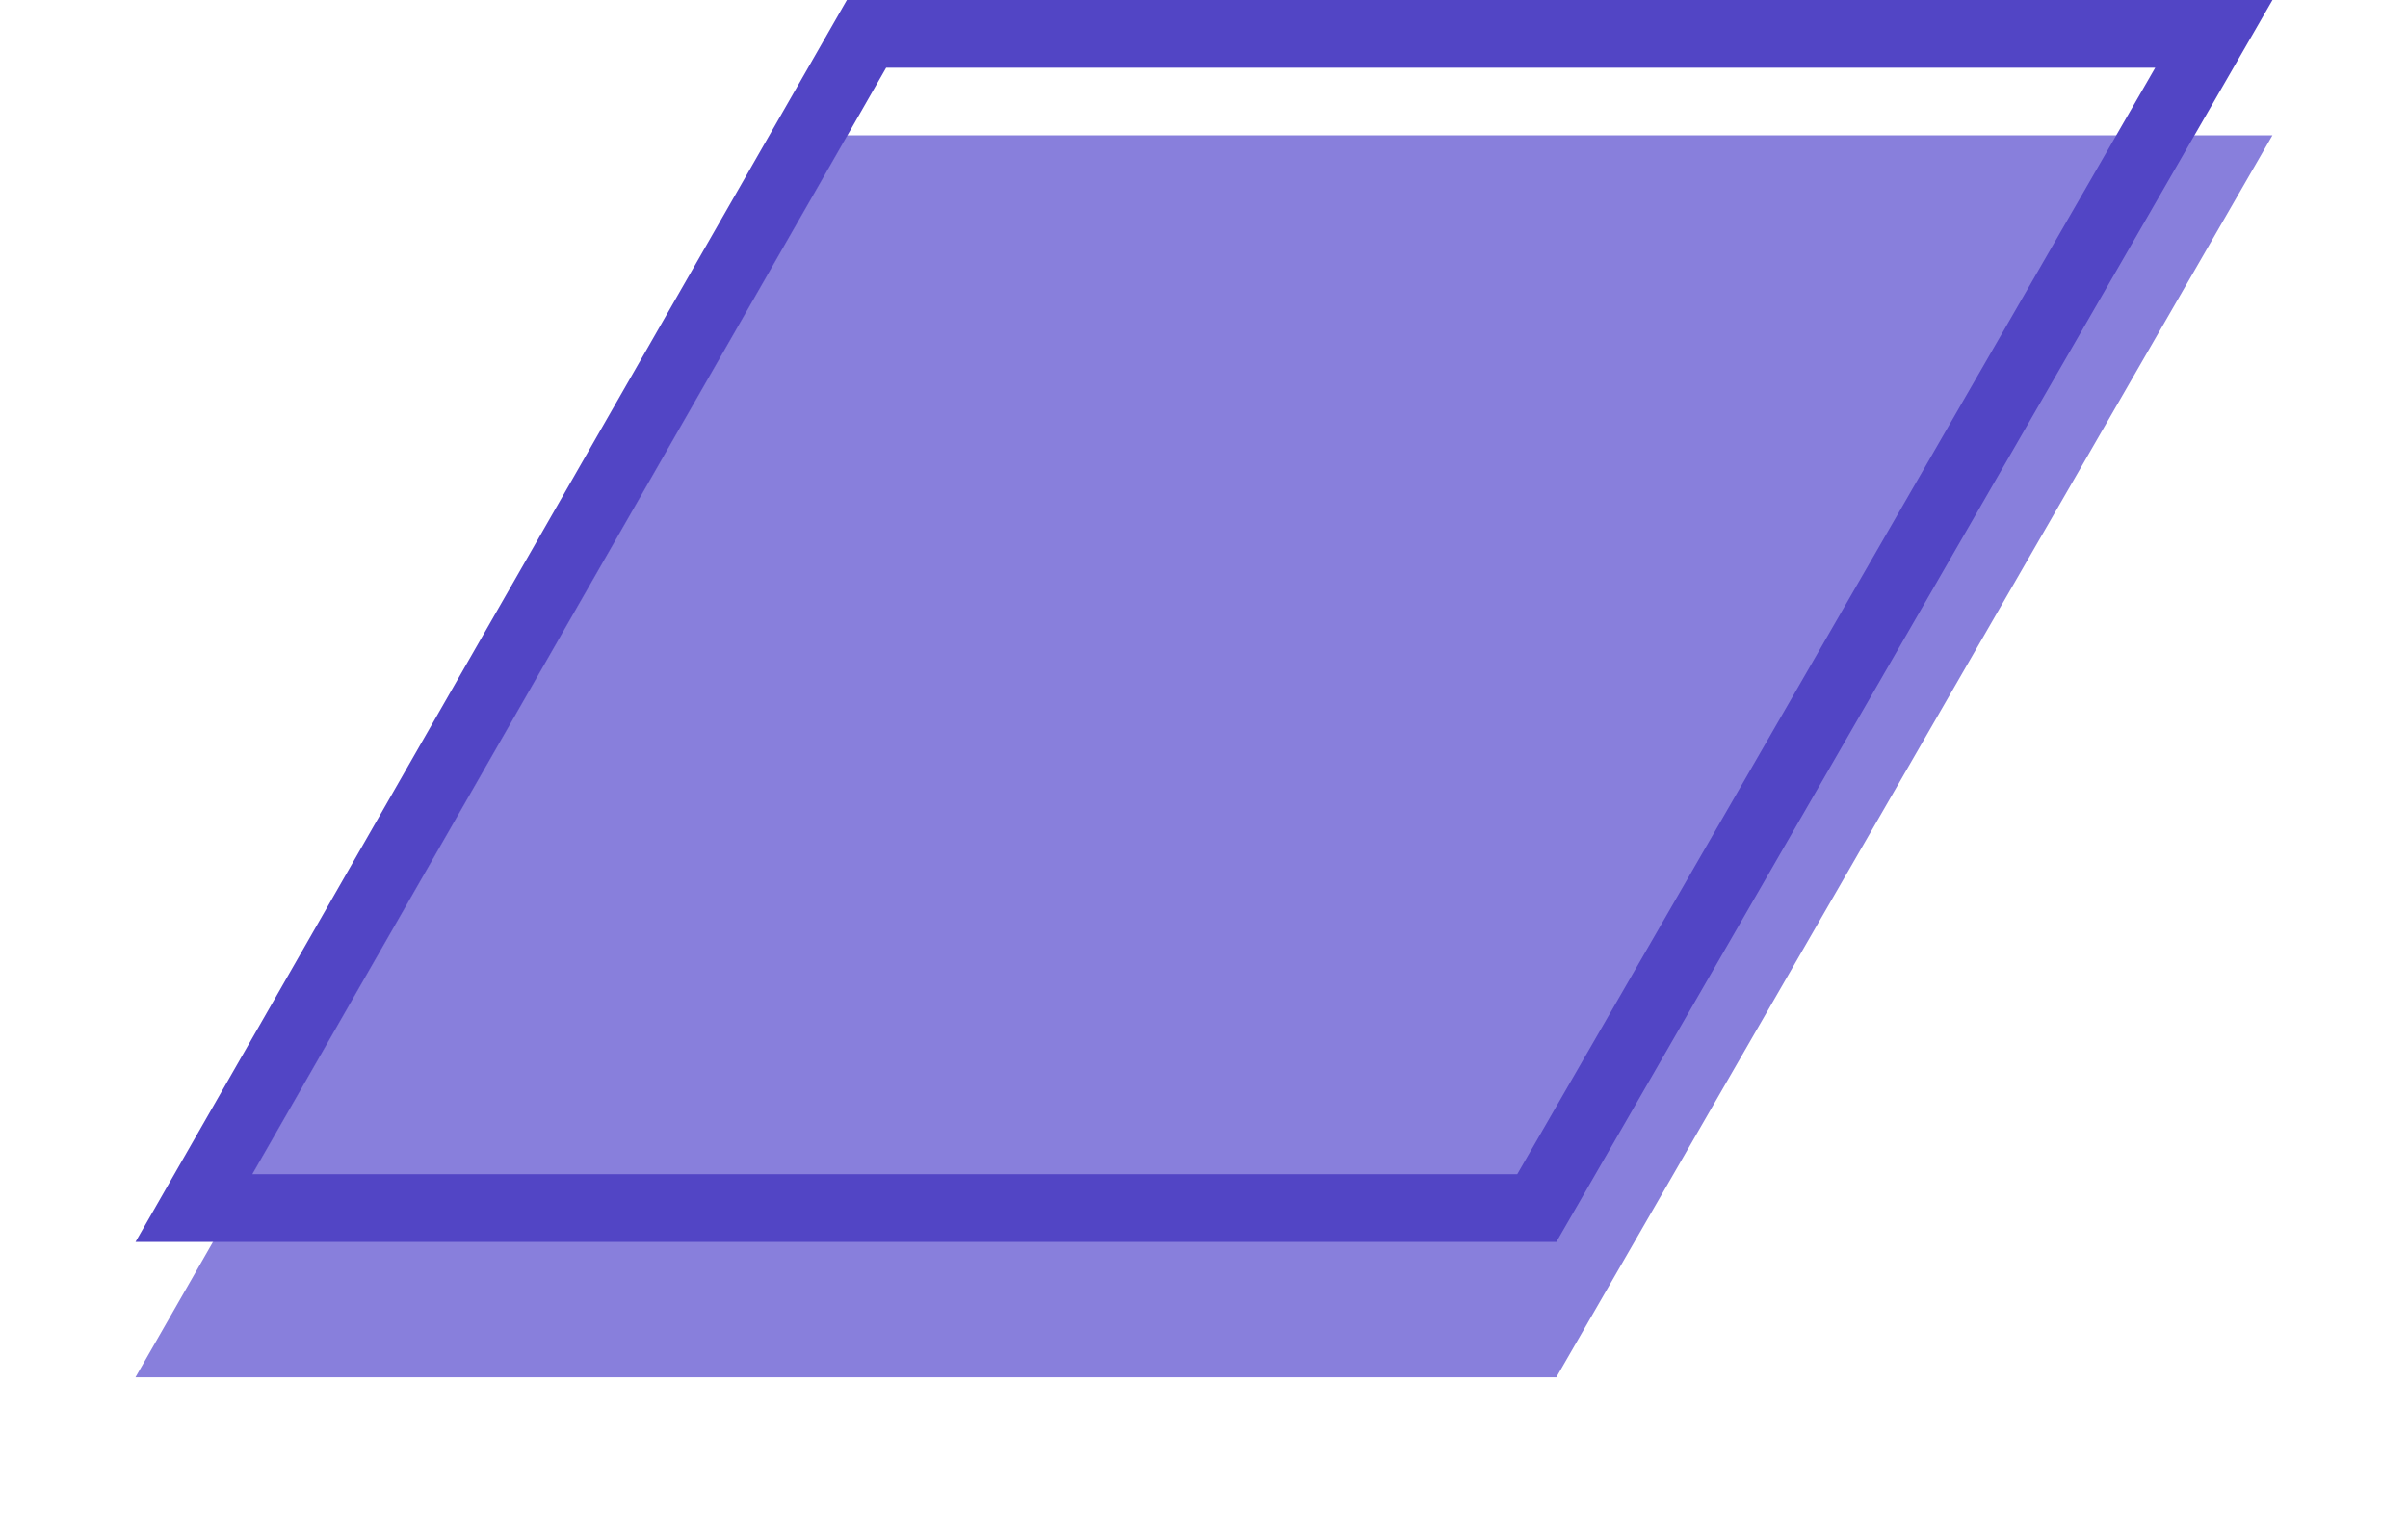 <svg xmlns="http://www.w3.org/2000/svg" width="106.629" height="67"><defs><filter id="a" width="106.629" height="67" x="0" y="0" filterUnits="userSpaceOnUse"><feOffset dy="6"/><feGaussianBlur result="b" stdDeviation="2"/><feFlood flood-opacity=".502"/><feComposite in2="b" operator="in"/><feComposite in="SourceGraphic"/></filter></defs><g filter="url(#a)" transform="translate(-.002 -.005)"><path fill="#887FDC" d="M37.5 0h63.127L68.918 55H6Z"/></g><path fill="#5245C5" d="M39.24 3 11.175 52h56.011l28.25-49H39.24m-1.739-3h63.127L68.919 55H6.001Z"/></svg>